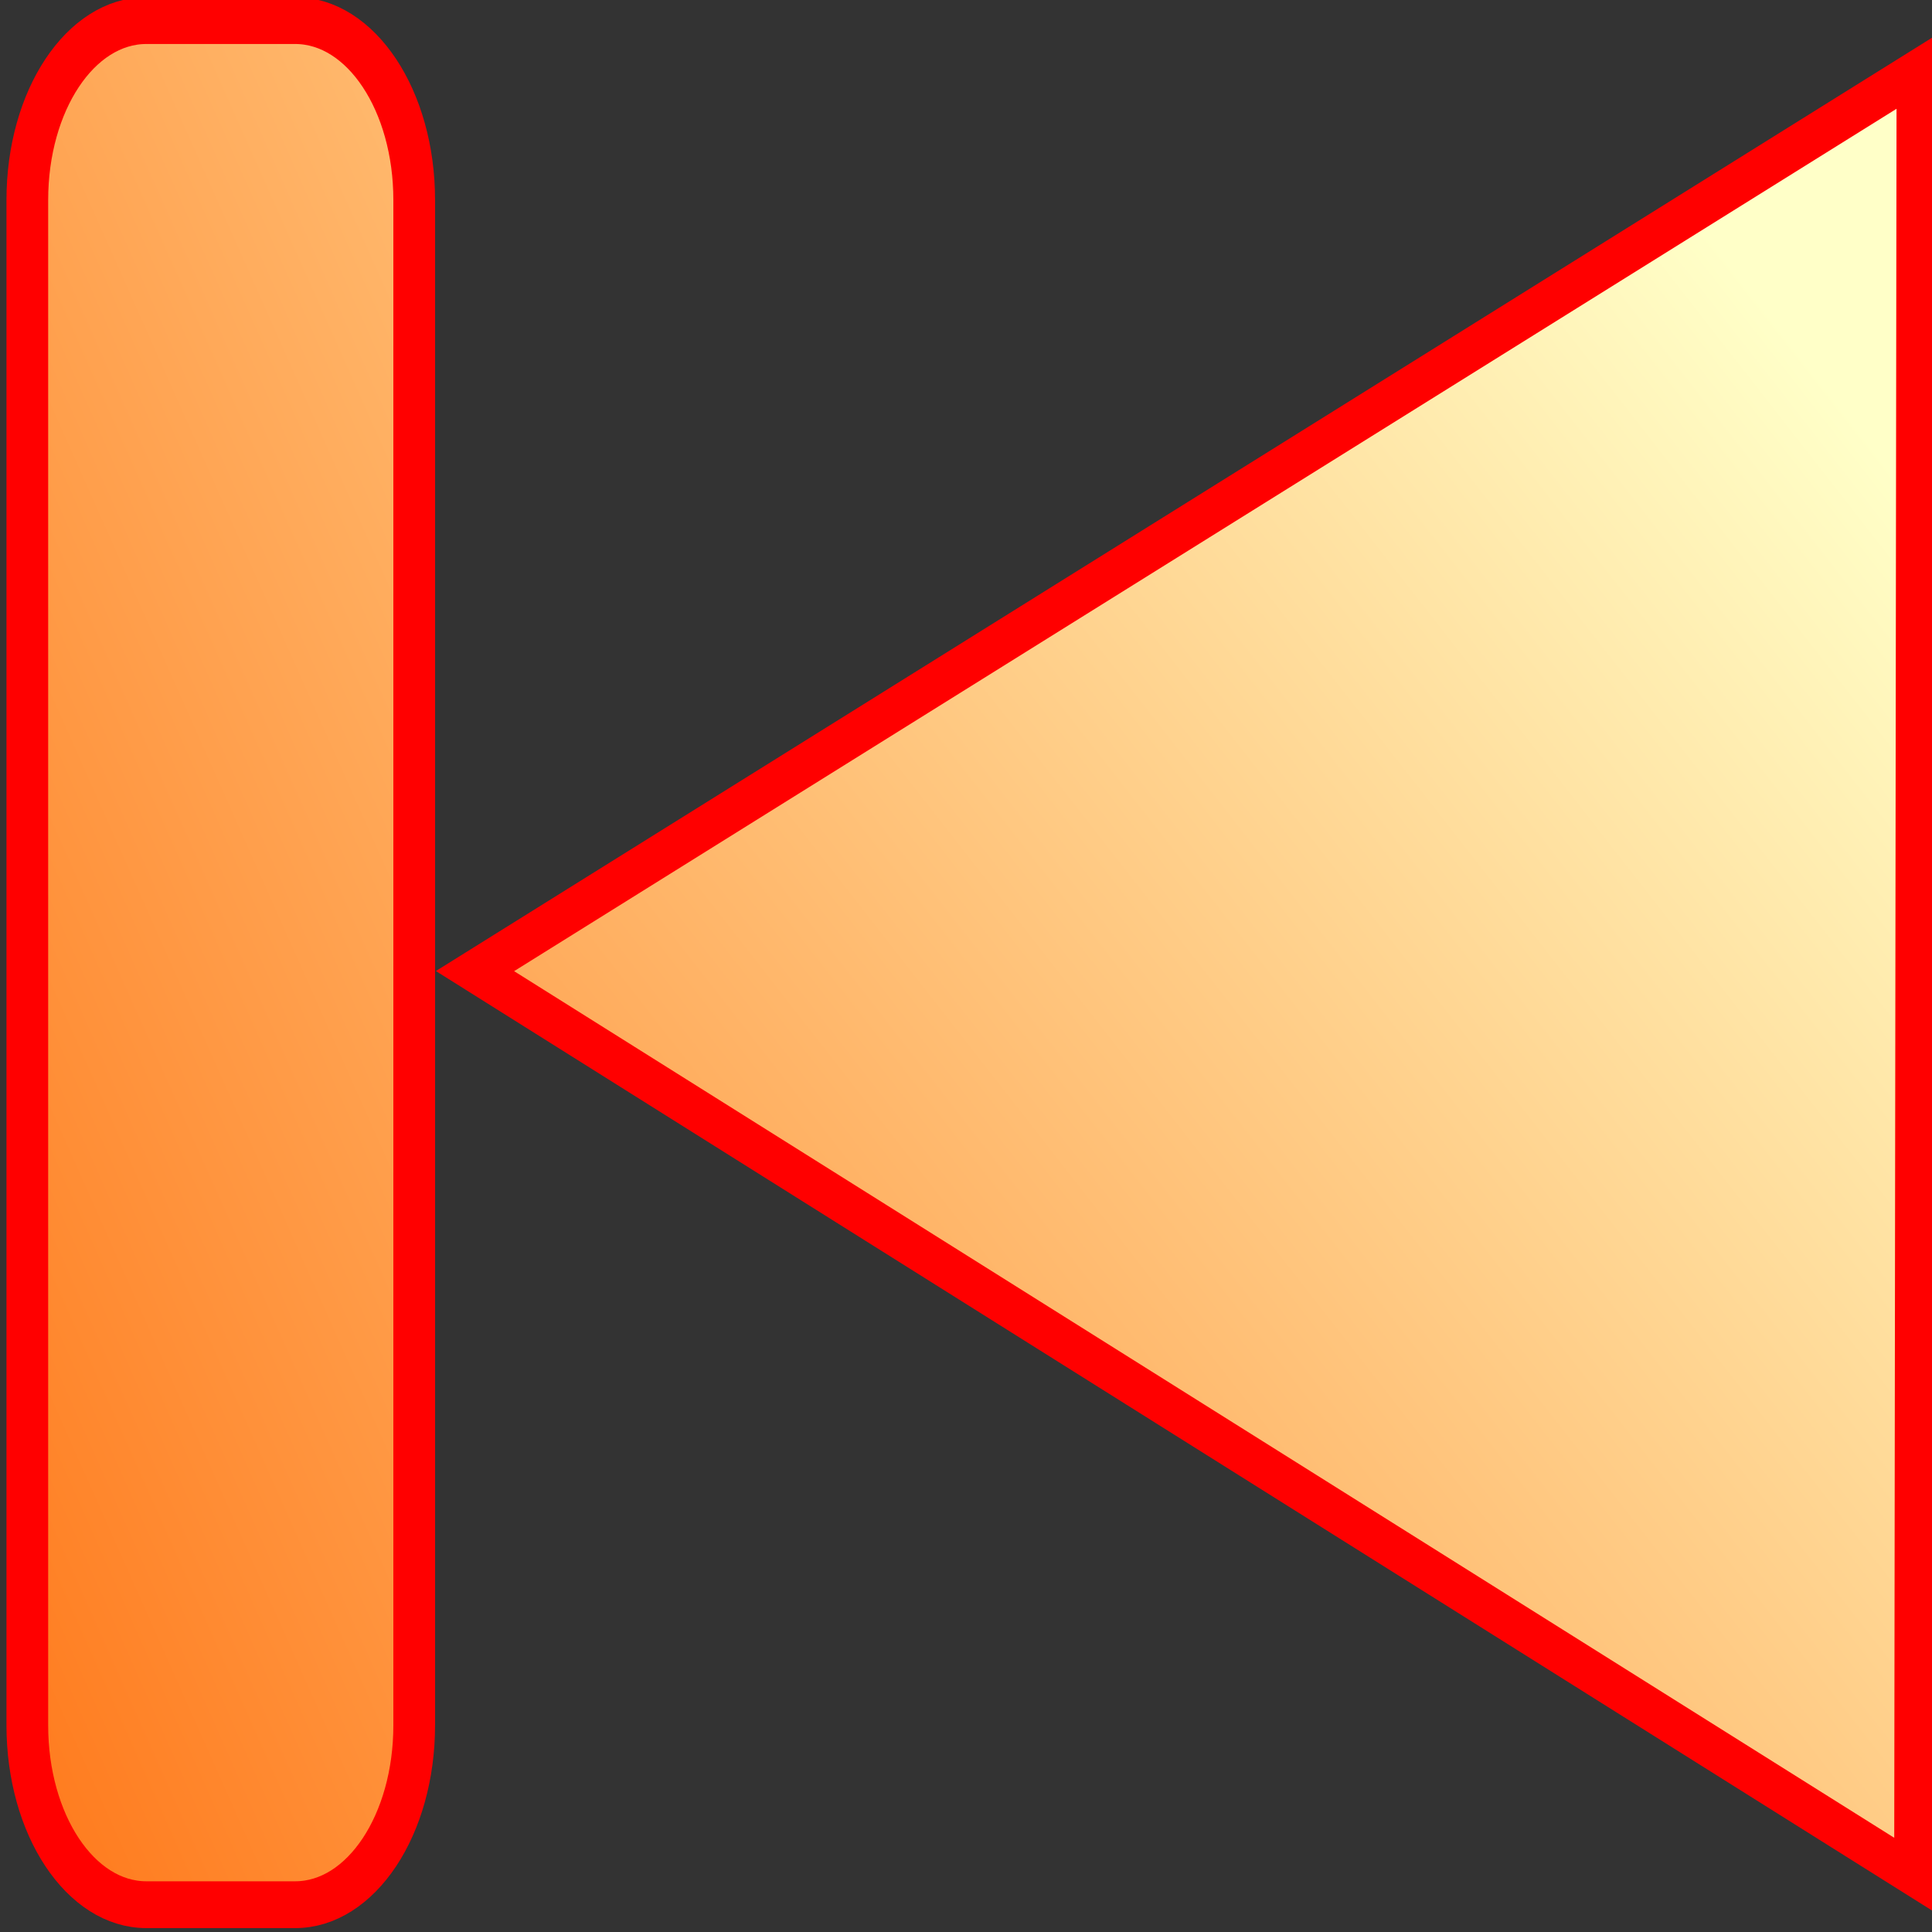 <?xml version="1.0" encoding="UTF-8" standalone="no"?>
<!-- Created with Sodipodi ("http://www.sodipodi.com/") -->
<svg
   xmlns:dc="http://purl.org/dc/elements/1.1/"
   xmlns:cc="http://creativecommons.org/ns#"
   xmlns:rdf="http://www.w3.org/1999/02/22-rdf-syntax-ns#"
   xmlns:svg="http://www.w3.org/2000/svg"
   xmlns="http://www.w3.org/2000/svg"
   xmlns:xlink="http://www.w3.org/1999/xlink"
   xmlns:sodipodi="http://sodipodi.sourceforge.net/DTD/sodipodi-0.dtd"
   xmlns:inkscape="http://www.inkscape.org/namespaces/inkscape"
   height="16"
   id="svg1"
   sodipodi:docbase="/usr/share/icons/Lemon/scalable/actions/"
   sodipodi:docname="go_beginning_16.svg"
   sodipodi:version="0.32"
   version="1.0"
   width="16"
   x="0"
   y="0"
   inkscape:version="0.46"
   inkscape:output_extension="org.inkscape.output.svg.inkscape"
   inkscape:export-filename="/var/local/home/sacha/nb/content/data/icons/png/go_beginning_16.png"
   inkscape:export-xdpi="90"
   inkscape:export-ydpi="90">
  <rect width="100%" height="100%" fill="#333333" stroke="none"/>
  <sodipodi:namedview
     id="base"
     showgrid="false"
     inkscape:zoom="3.1936983"
     inkscape:cx="122.30439"
     inkscape:cy="88.408529"
     inkscape:window-width="1399"
     inkscape:window-height="975"
     inkscape:window-x="251"
     inkscape:window-y="25"
     inkscape:current-layer="svg1" />
  <defs
     id="defs3">
    <inkscape:perspective
       sodipodi:type="inkscape:persp3d"
       inkscape:vp_x="0 : 32 : 1"
       inkscape:vp_y="0 : 1000 : 0"
       inkscape:vp_z="64 : 32 : 1"
       inkscape:persp3d-origin="32 : 21.333333 : 1"
       id="perspective2645" />
    <linearGradient
       id="linearGradient48">
      <stop
         id="stop49"
         offset="0"
         style="stop-color:#ff6400;stop-opacity:1;" />
      <stop
         id="stop50"
         offset="1"
         style="stop-color:#ffffc8;stop-opacity:1;" />
    </linearGradient>
    <linearGradient
       inkscape:collect="always"
       xlink:href="#linearGradient48"
       id="linearGradient3219"
       x1="-121.185"
       y1="293.098"
       x2="366.531"
       y2="209.079"
       gradientUnits="userSpaceOnUse" />
    <linearGradient
       inkscape:collect="always"
       xlink:href="#linearGradient48"
       id="linearGradient2652"
       gradientUnits="userSpaceOnUse"
       x1="448.985"
       y1="224.953"
       x2="125.23"
       y2="63.131" />
    <linearGradient
       inkscape:collect="always"
       xlink:href="#linearGradient48"
       id="linearGradient2654"
       gradientUnits="userSpaceOnUse"
       x1="125.226"
       y1="616.057"
       x2="416.515"
       y2="276.991" />
    <linearGradient
       inkscape:collect="always"
       xlink:href="#linearGradient48"
       id="linearGradient2656"
       gradientUnits="userSpaceOnUse"
       x1="-121.185"
       y1="293.098"
       x2="366.531"
       y2="209.079" />
  </defs>
  <g
     id="g2647"
     transform="matrix(0.4,0,0,0.449,-4.784,-6.368)">
    <g
       transform="matrix(-0.146,0,0,0.146,61.41,-0.905)"
       style="fill:url(#linearGradient2656);fill-opacity:1"
       id="g3209">
      <path
         d="M 334.824,128.61 C 334.824,116.051 327.295,105.941 317.943,105.941 L 296.842,105.941 C 287.49,105.941 279.961,116.051 279.961,128.61 L 279.961,321.296 C 279.961,333.854 287.49,343.964 296.842,343.964 L 317.943,343.964 C 327.295,343.964 334.824,333.854 334.824,321.296 L 334.824,128.61 z"
         id="path626"
         style="font-size:12px;fill:url(#linearGradient2652);fill-opacity:1;fill-rule:evenodd;stroke:#ff0000;stroke-width:5.914" />
      <polygon
         d="M 73.151,177.251 L 222.755,178.096 L 372.358,178.941 L 296.825,308.079 L 221.291,437.217 L 147.221,307.234 L 73.151,177.251 z"
         inkscape:randomized="0"
         inkscape:rounded="0"
         inkscape:flatsided="false"
         id="polygon627"
         points="73.151,177.251 222.755,178.096 372.358,178.941 296.825,308.079 221.291,437.217 147.221,307.234 73.151,177.251 "
         sodipodi:arg1="-2.6123459"
         sodipodi:arg2="-1.5651484"
         sodipodi:cx="222.26688"
         sodipodi:cy="264.46945"
         sodipodi:r1="172.75011"
         sodipodi:r2="86.375053"
         sodipodi:sides="3"
         sodipodi:type="star"
         style="font-size:12px;fill:url(#linearGradient2654);fill-opacity:1;fill-rule:evenodd;stroke:#ff0000;stroke-width:7.039;stroke-dasharray:none"
         transform="matrix(-5.578935e-3,-0.761,0.788,-5.381559e-3,-71.952,396.776)" />
    </g>
  </g>
</svg>

